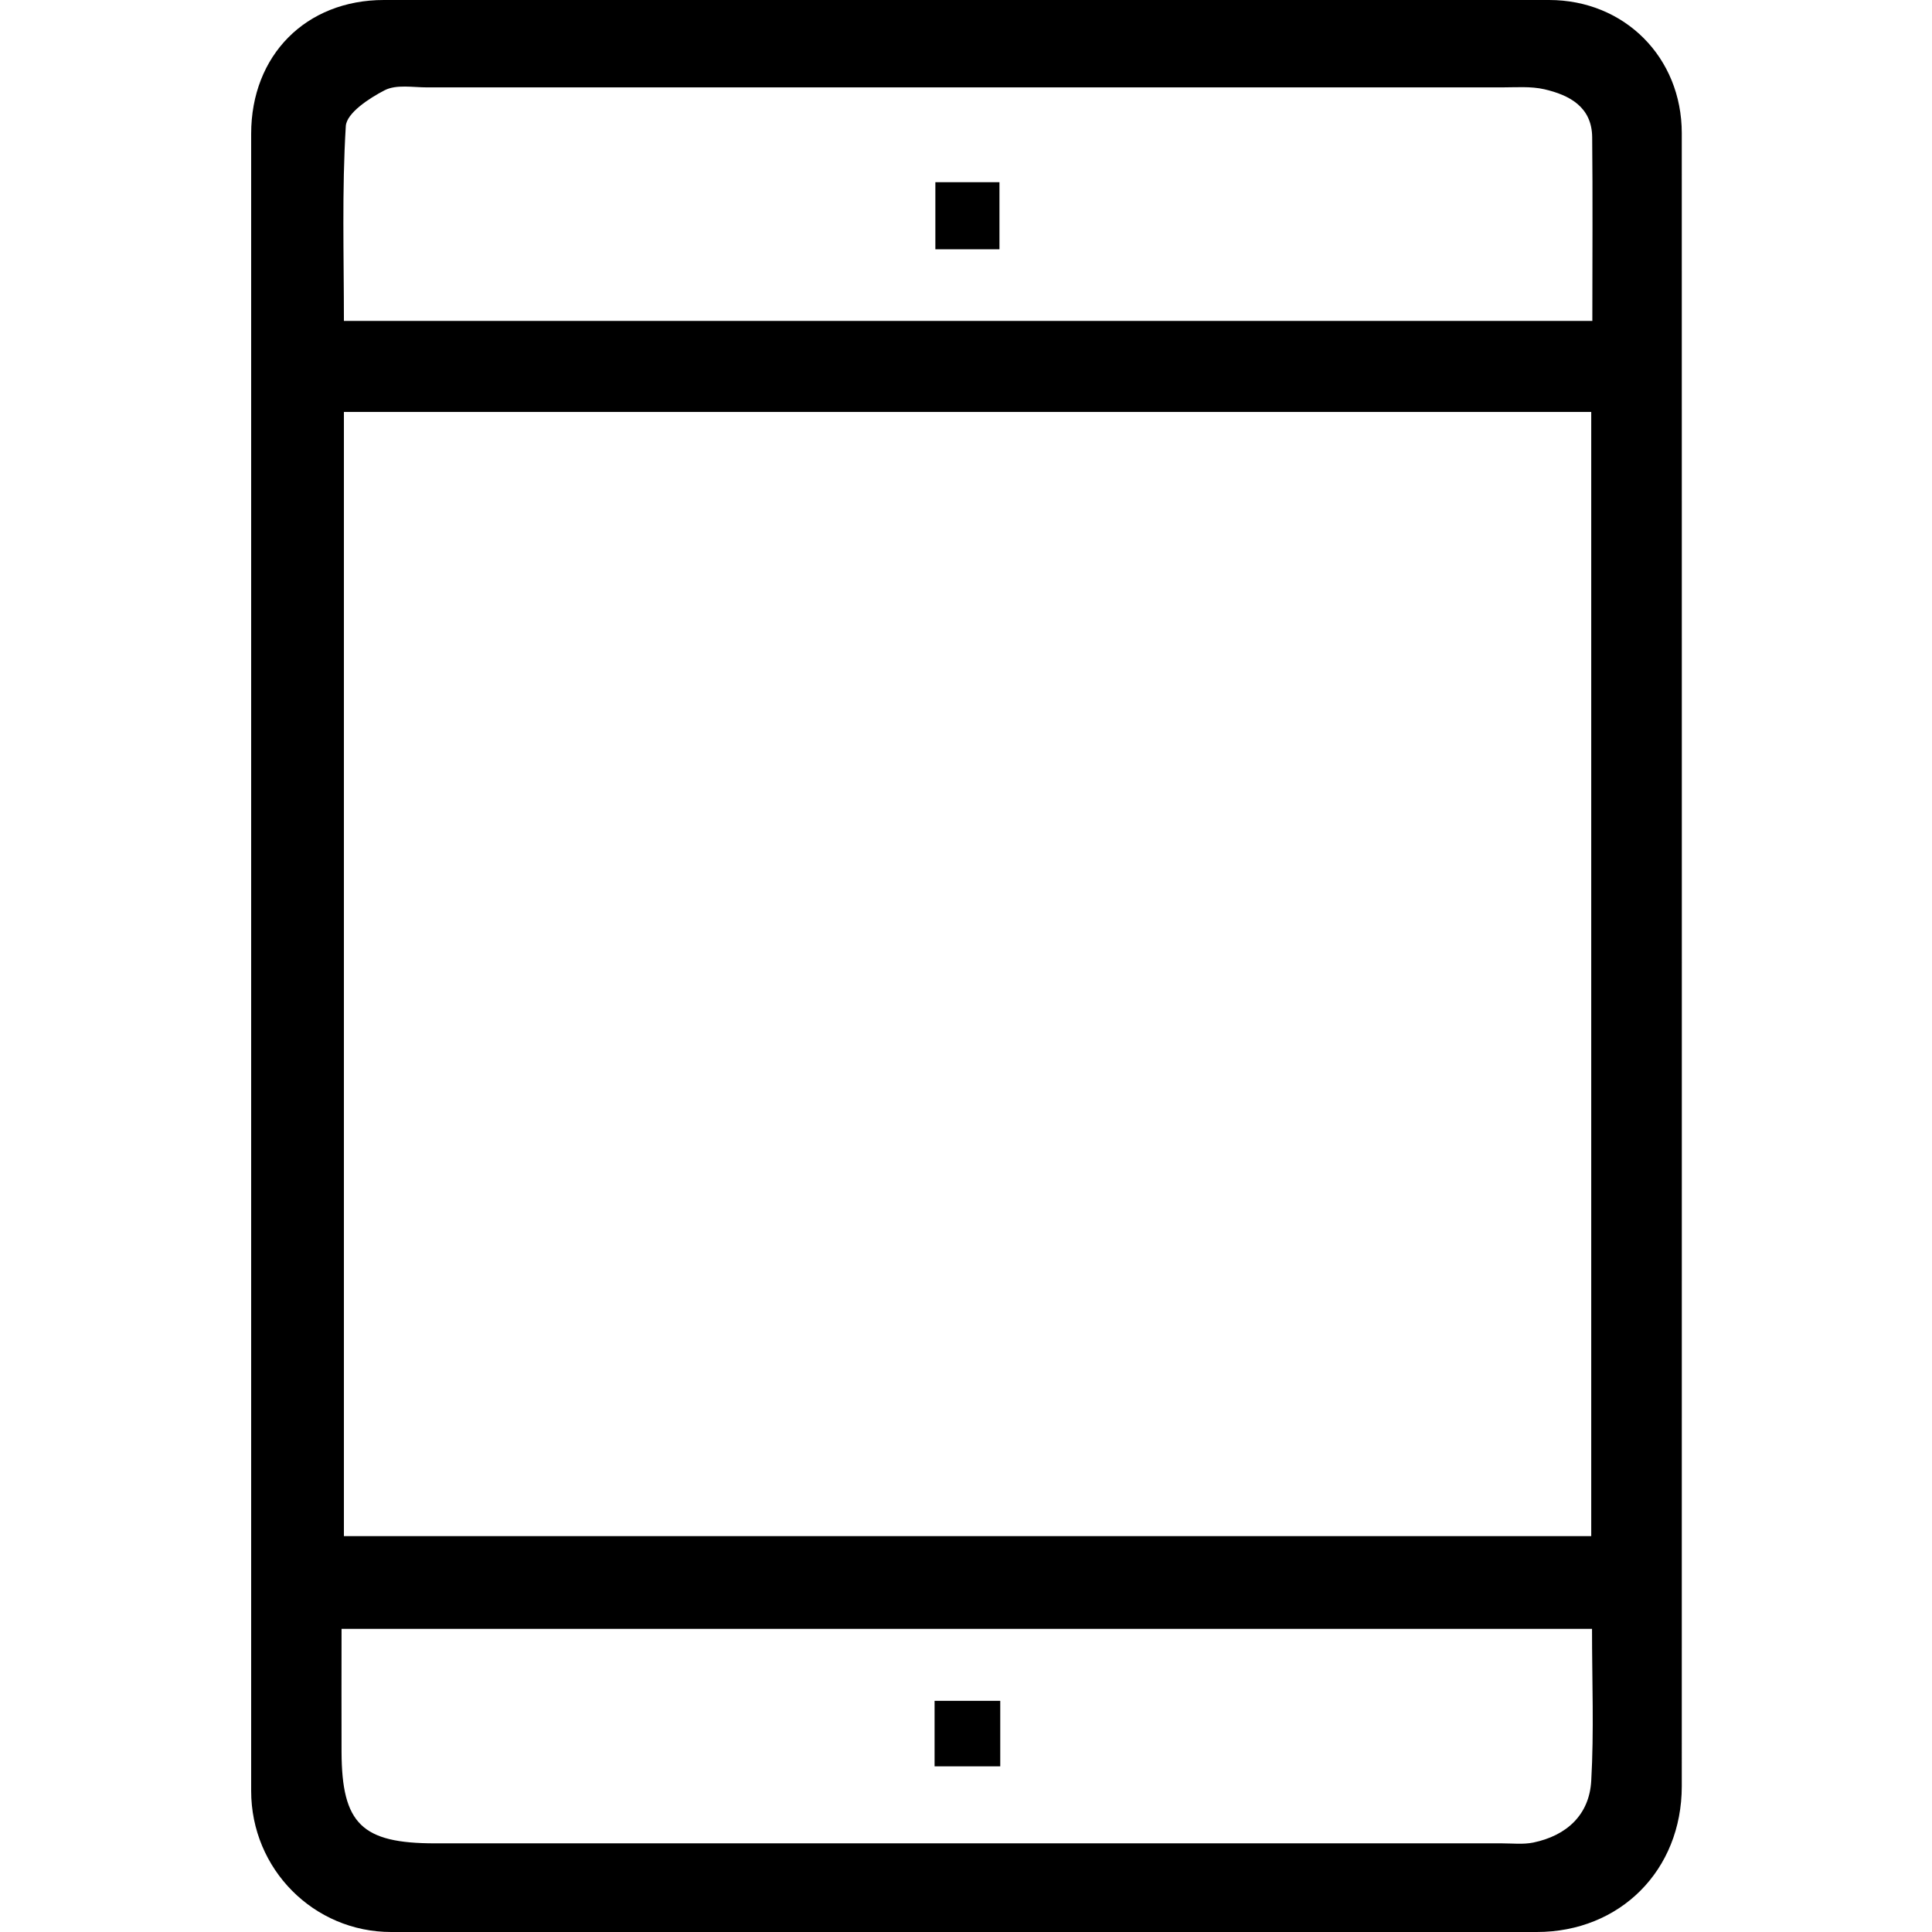 <svg width="500" height="500" viewBox="0 0 500 500" fill="none" xmlns="http://www.w3.org/2000/svg">
<path d="M65 249.043C65 177.562 65 106.121 65 34.64C65 14.304 79.182 0 99.355 0C199.852 0 300.39 0 400.888 0C420.409 0 435.243 14.834 435.243 34.477C435.243 177.073 435.283 319.667 435.243 462.263C435.243 484.065 419.227 500 397.709 500C298.883 500 200.056 500 101.23 500C81.179 500 65 483.699 65 463.485C65 392.004 65 320.564 65 249.083V249.043ZM411.81 106.61H89.004V397.547H411.81V106.651V106.61ZM412.095 83.014C412.095 66.509 412.217 50.982 412.054 35.496C411.973 27.671 406.186 24.615 399.706 23.107C396.16 22.292 392.289 22.618 388.58 22.618C295.908 22.618 203.235 22.618 110.562 22.618C106.854 22.618 102.574 21.803 99.559 23.352C95.524 25.43 89.696 29.261 89.493 32.643C88.474 49.311 89.004 66.061 89.004 83.055H412.095V83.014ZM412.013 421.55H88.392C88.392 432.635 88.352 443.027 88.392 453.46C88.474 472.003 93.65 477.056 112.559 477.056C204.62 477.056 296.641 477.056 388.703 477.056C391.392 477.056 394.204 477.382 396.812 476.852C405.452 475.059 411.321 469.68 411.81 460.877C412.543 448.08 412.013 435.202 412.013 421.509V421.55Z" fill="black"/>
<path d="M258.659 64.513H242.072V47.152H258.659V64.513Z" fill="black"/>
<path d="M241.869 457.127V440.174H258.863V457.127H241.869Z" fill="black"/>
</svg>
